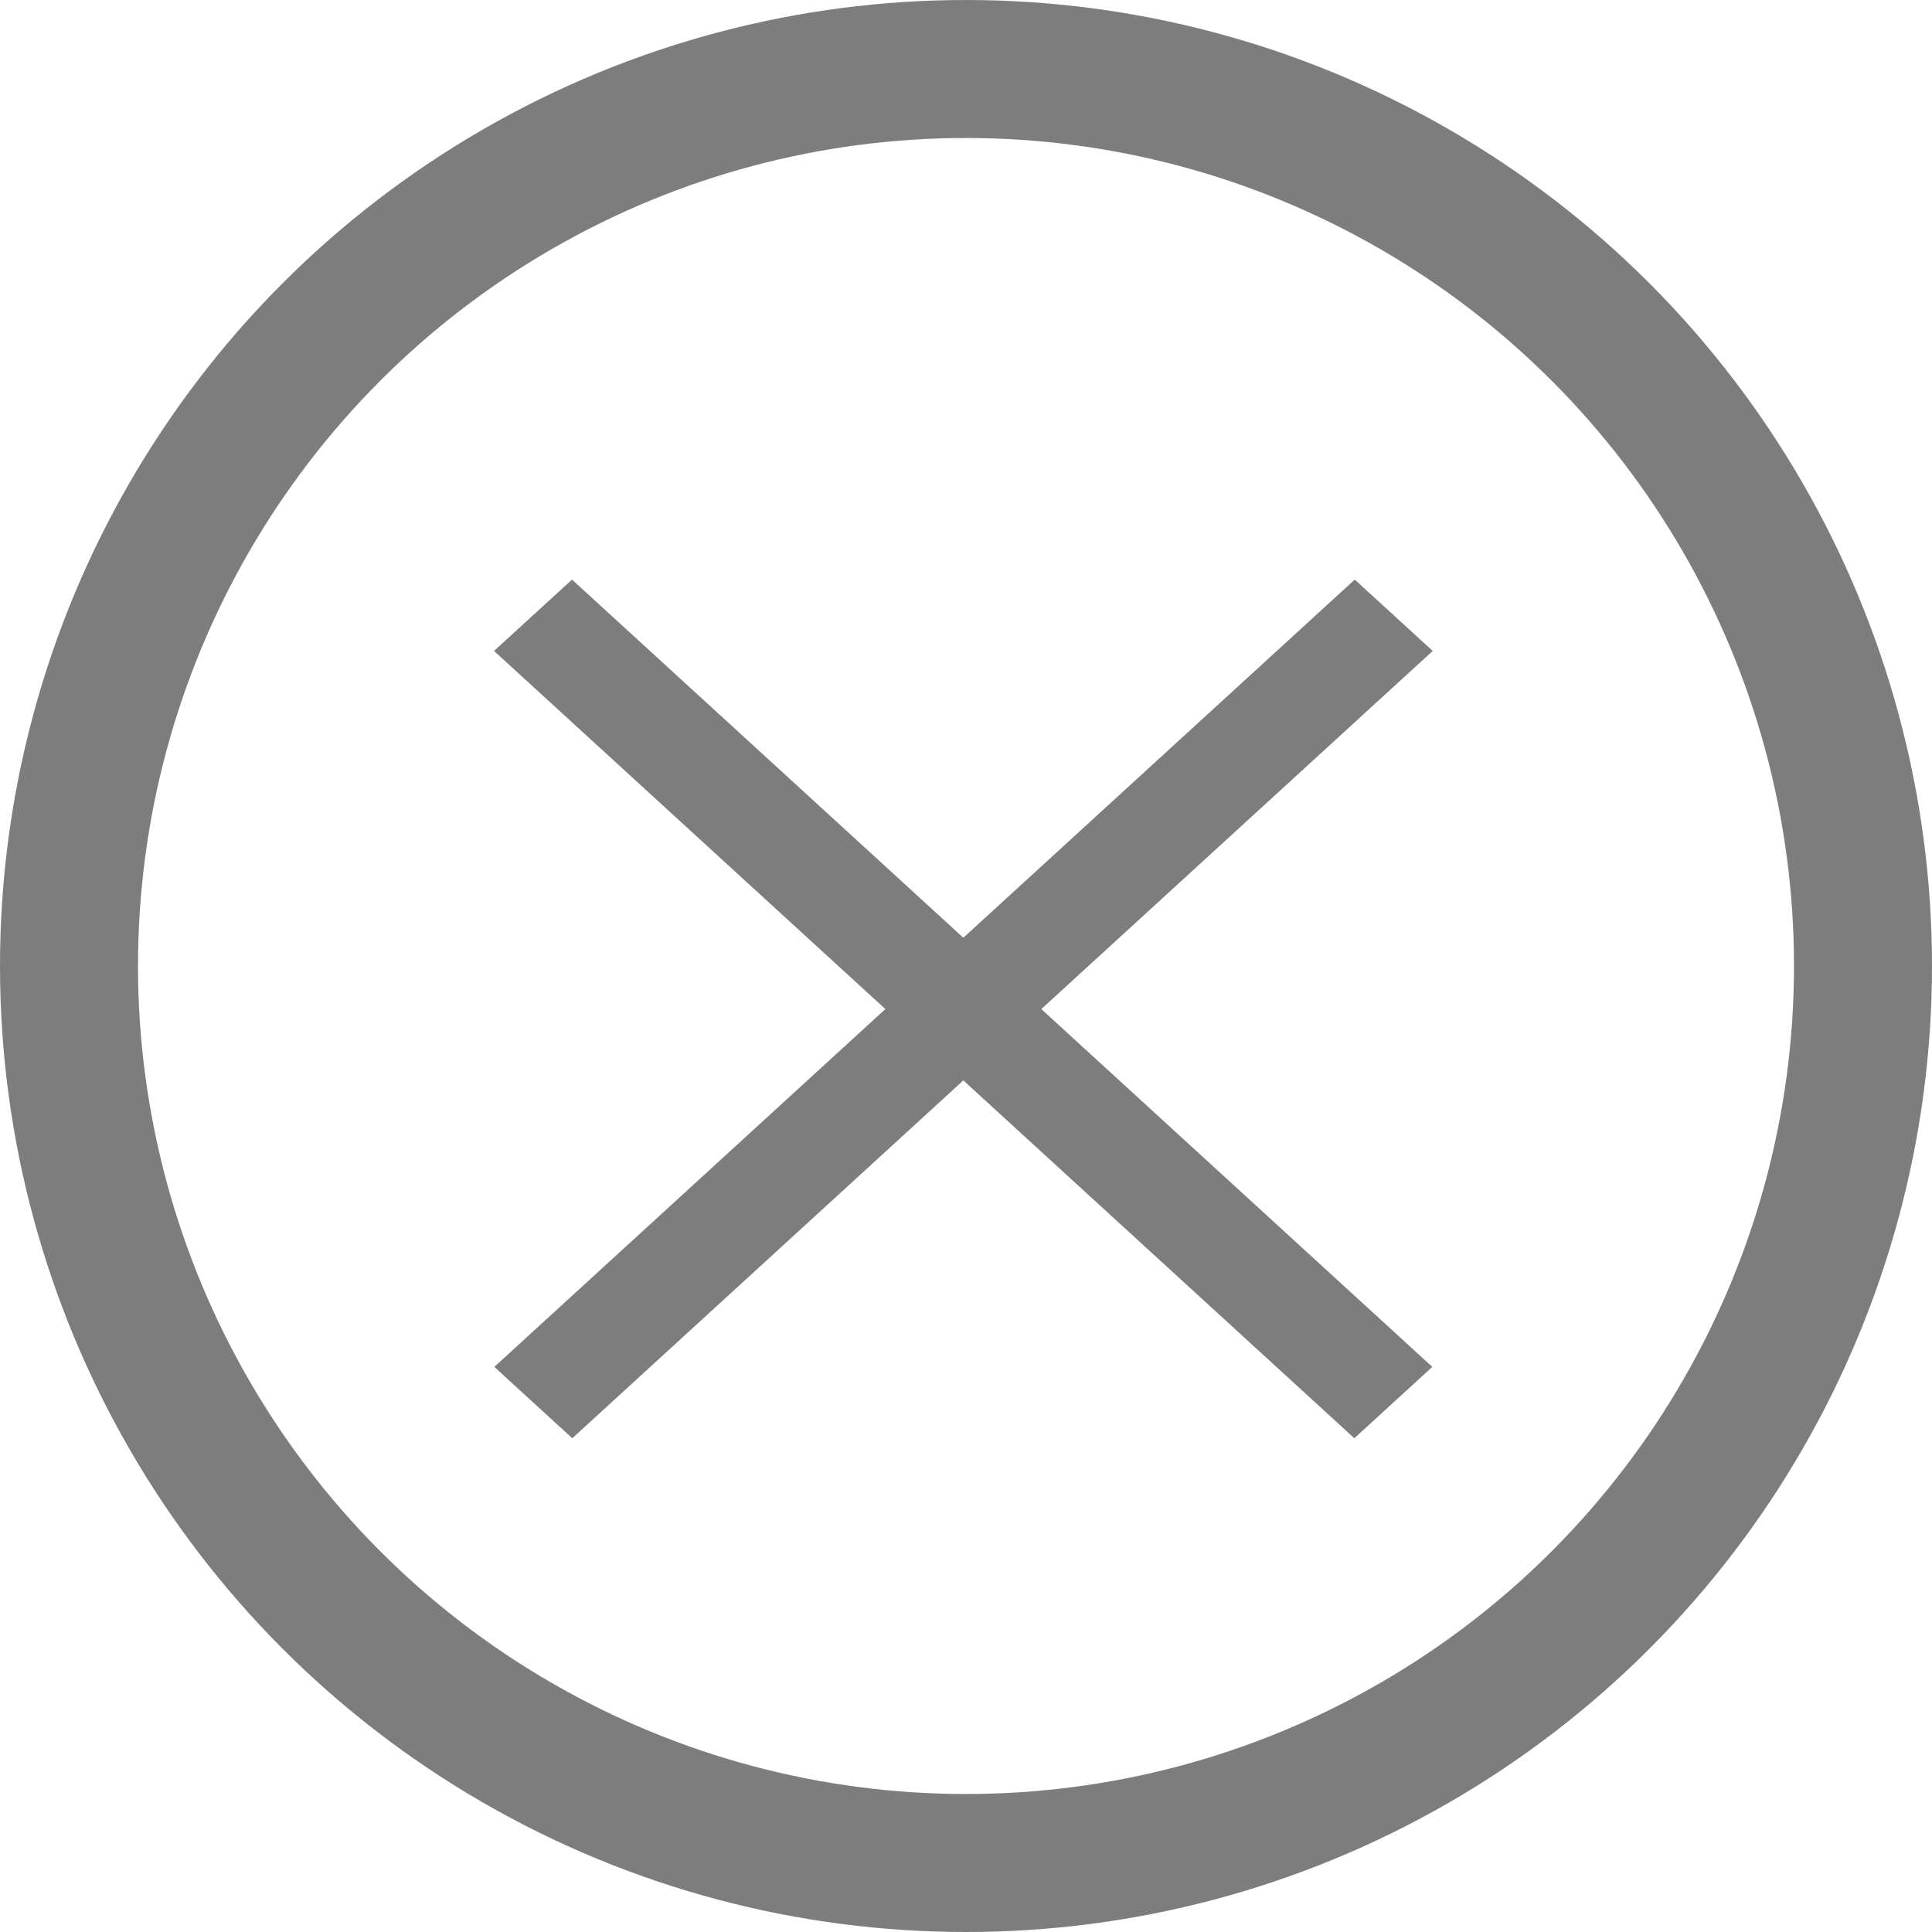 <svg width="14" height="14" viewBox="0 0 14 14" fill="none" xmlns="http://www.w3.org/2000/svg">
<path d="M10.379 9.905L4.145 4.2L3.58 4.717L9.814 10.422L10.379 9.905Z" fill="#7D7D7D"/>
<path d="M9.817 4.2L3.582 9.905L4.147 10.422L10.382 4.717L9.817 4.2Z" fill="#7D7D7D"/>
<circle cx="7" cy="7" r="6.5" stroke="#7D7D7D"/>
</svg>
